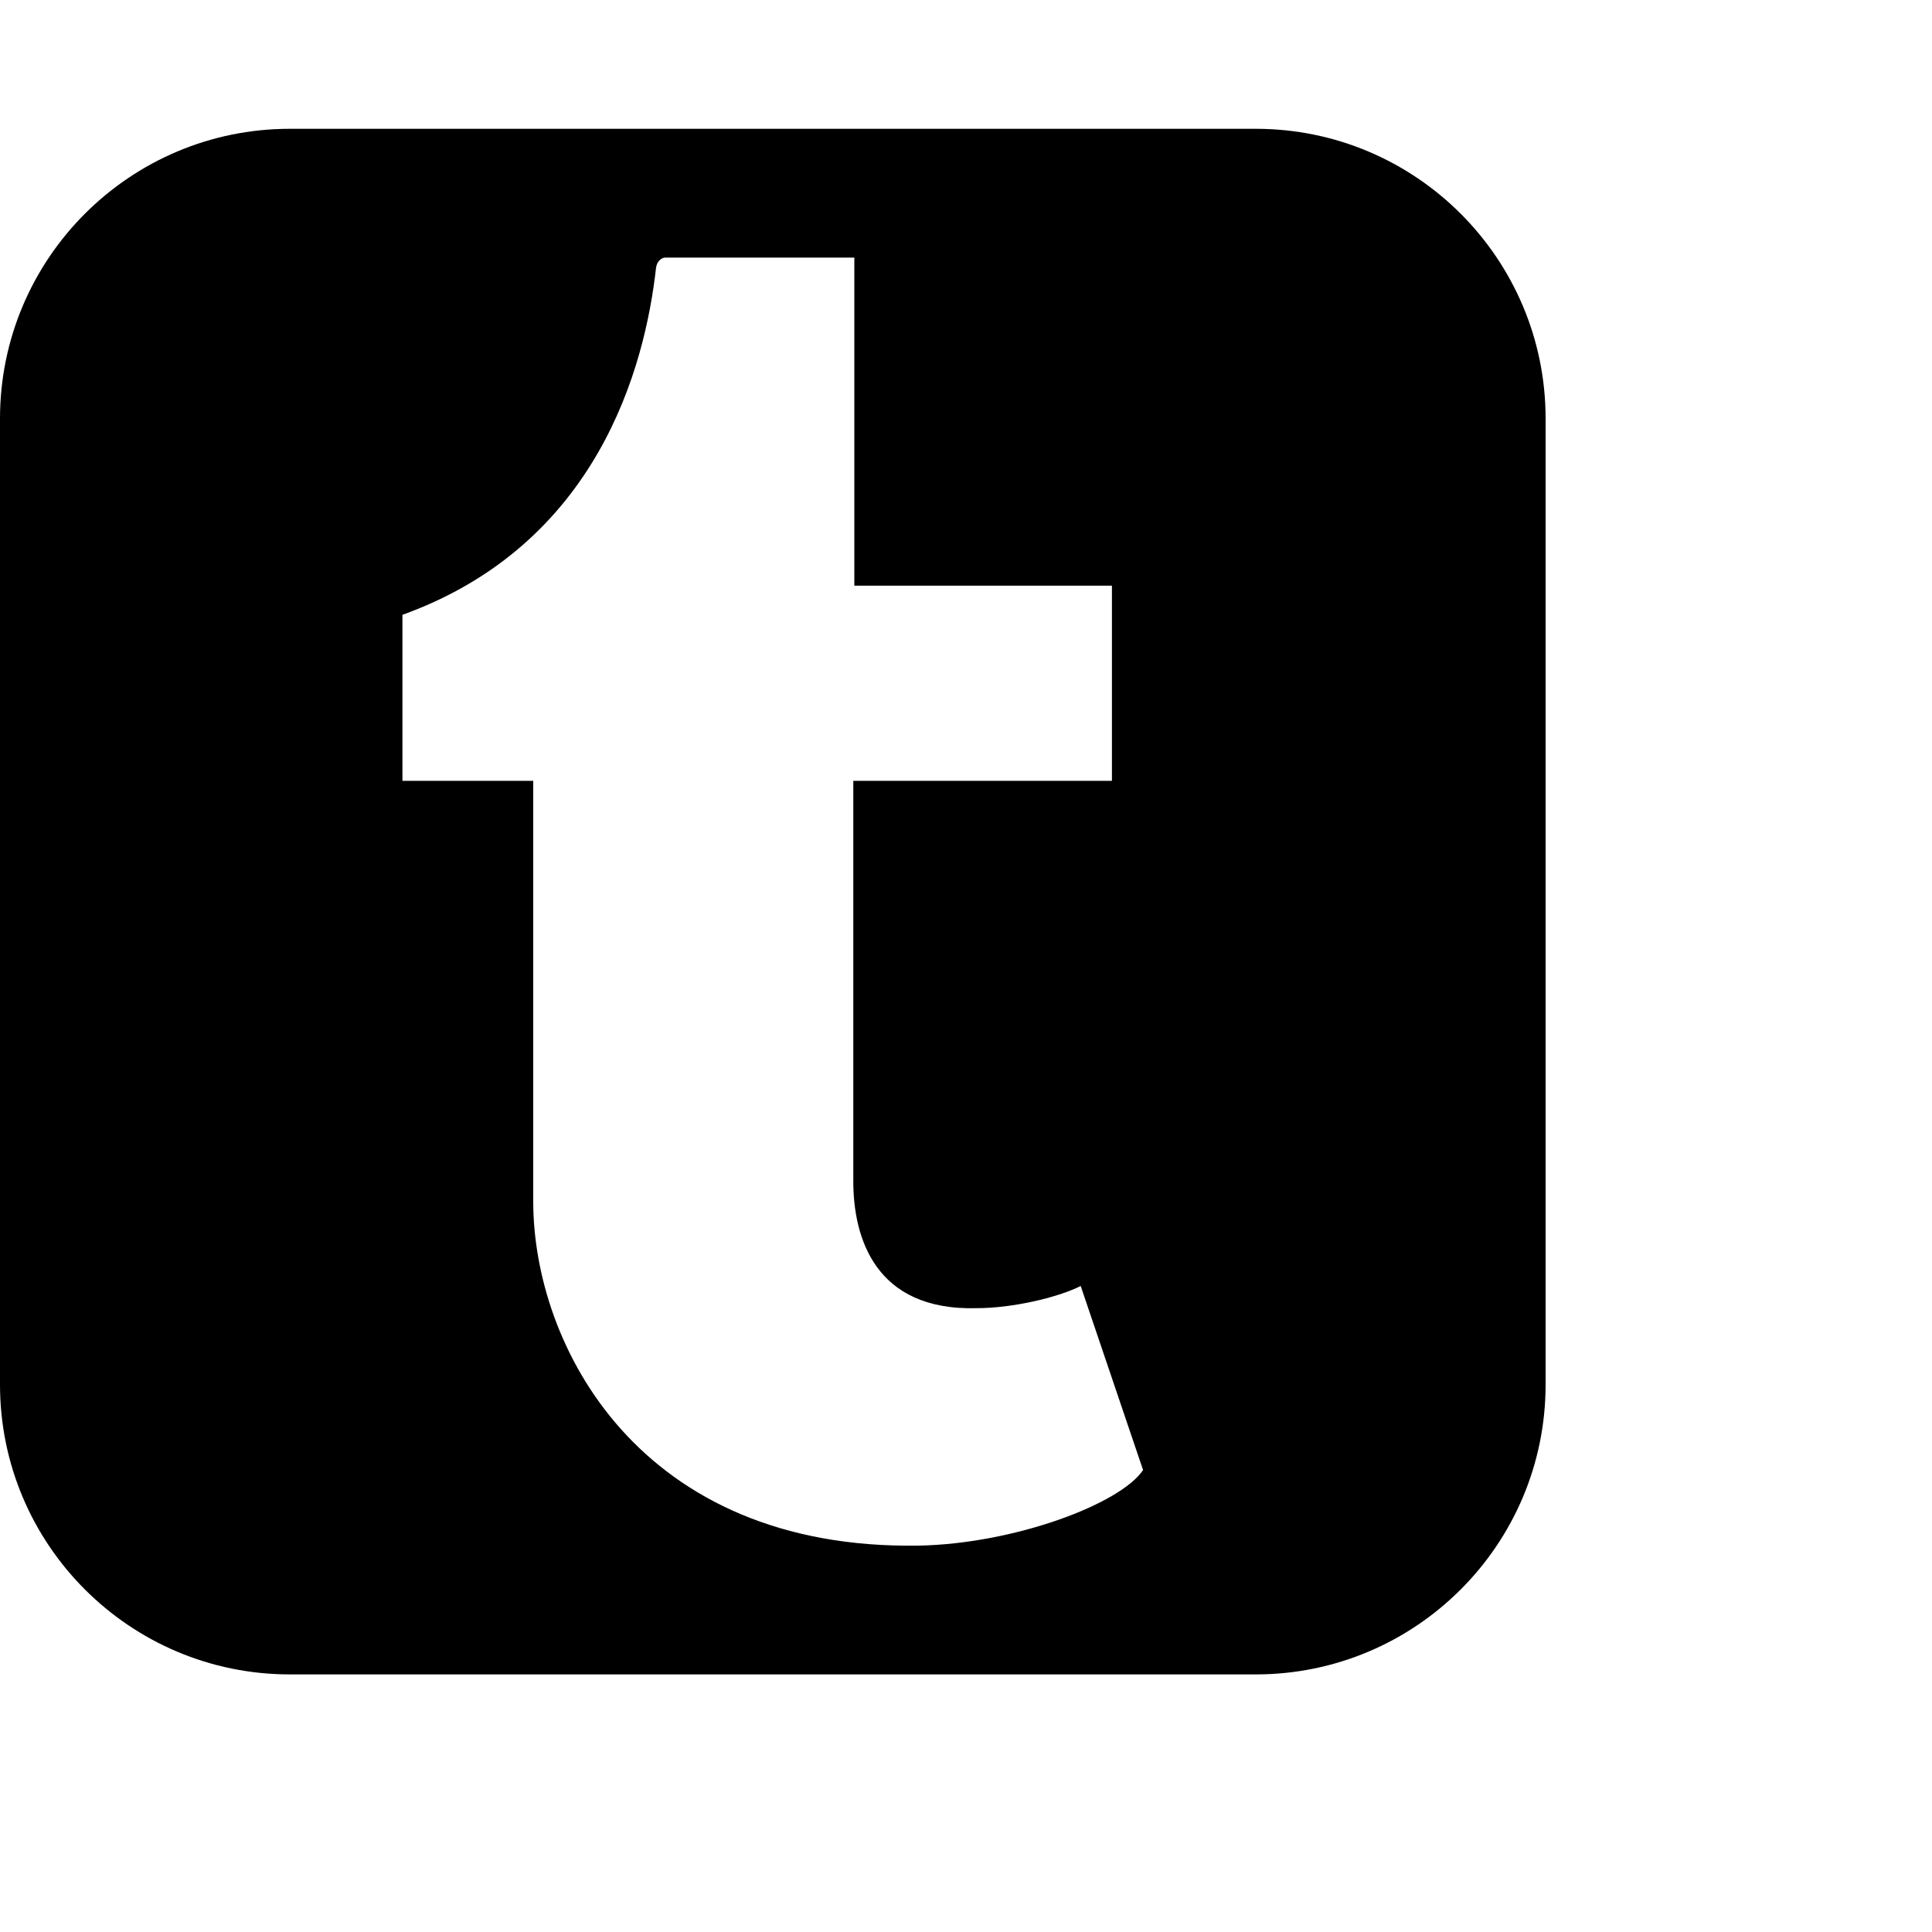 <svg version="1.1" xmlns="http://www.w3.org/2000/svg" width="30" height="30" viewBox="0 0 30 30" enable-background="new 0 0 100 24.484" xml:space="preserve" preserveAspectRatio="none" fill="{{shape_color}}" class="cp-target">
<path d="M17.75 22.828l-0.969-2.859c-0.375 0.187-1.078 0.344-1.609 0.344-1.594 0.047-1.922-1.109-1.922-1.969v-6.219h4.016v-3.031h-4v-5.094h-2.938c-0.047 0-0.125 0.047-0.141 0.156-0.172 1.547-0.906 4.297-3.938 5.391v2.578h2.031v6.531c0 2.234 1.641 5.422 6 5.344 1.469-0.031 3.109-0.641 3.469-1.172zM24 6.5v15c0 2.484-2.016 4.5-4.5 4.5h-15c-2.484 0-4.5-2.016-4.5-4.5v-15c0-2.484 2.016-4.5 4.5-4.5h15c2.484 0 4.5 2.016 4.5 4.5z"></path>
</svg>
